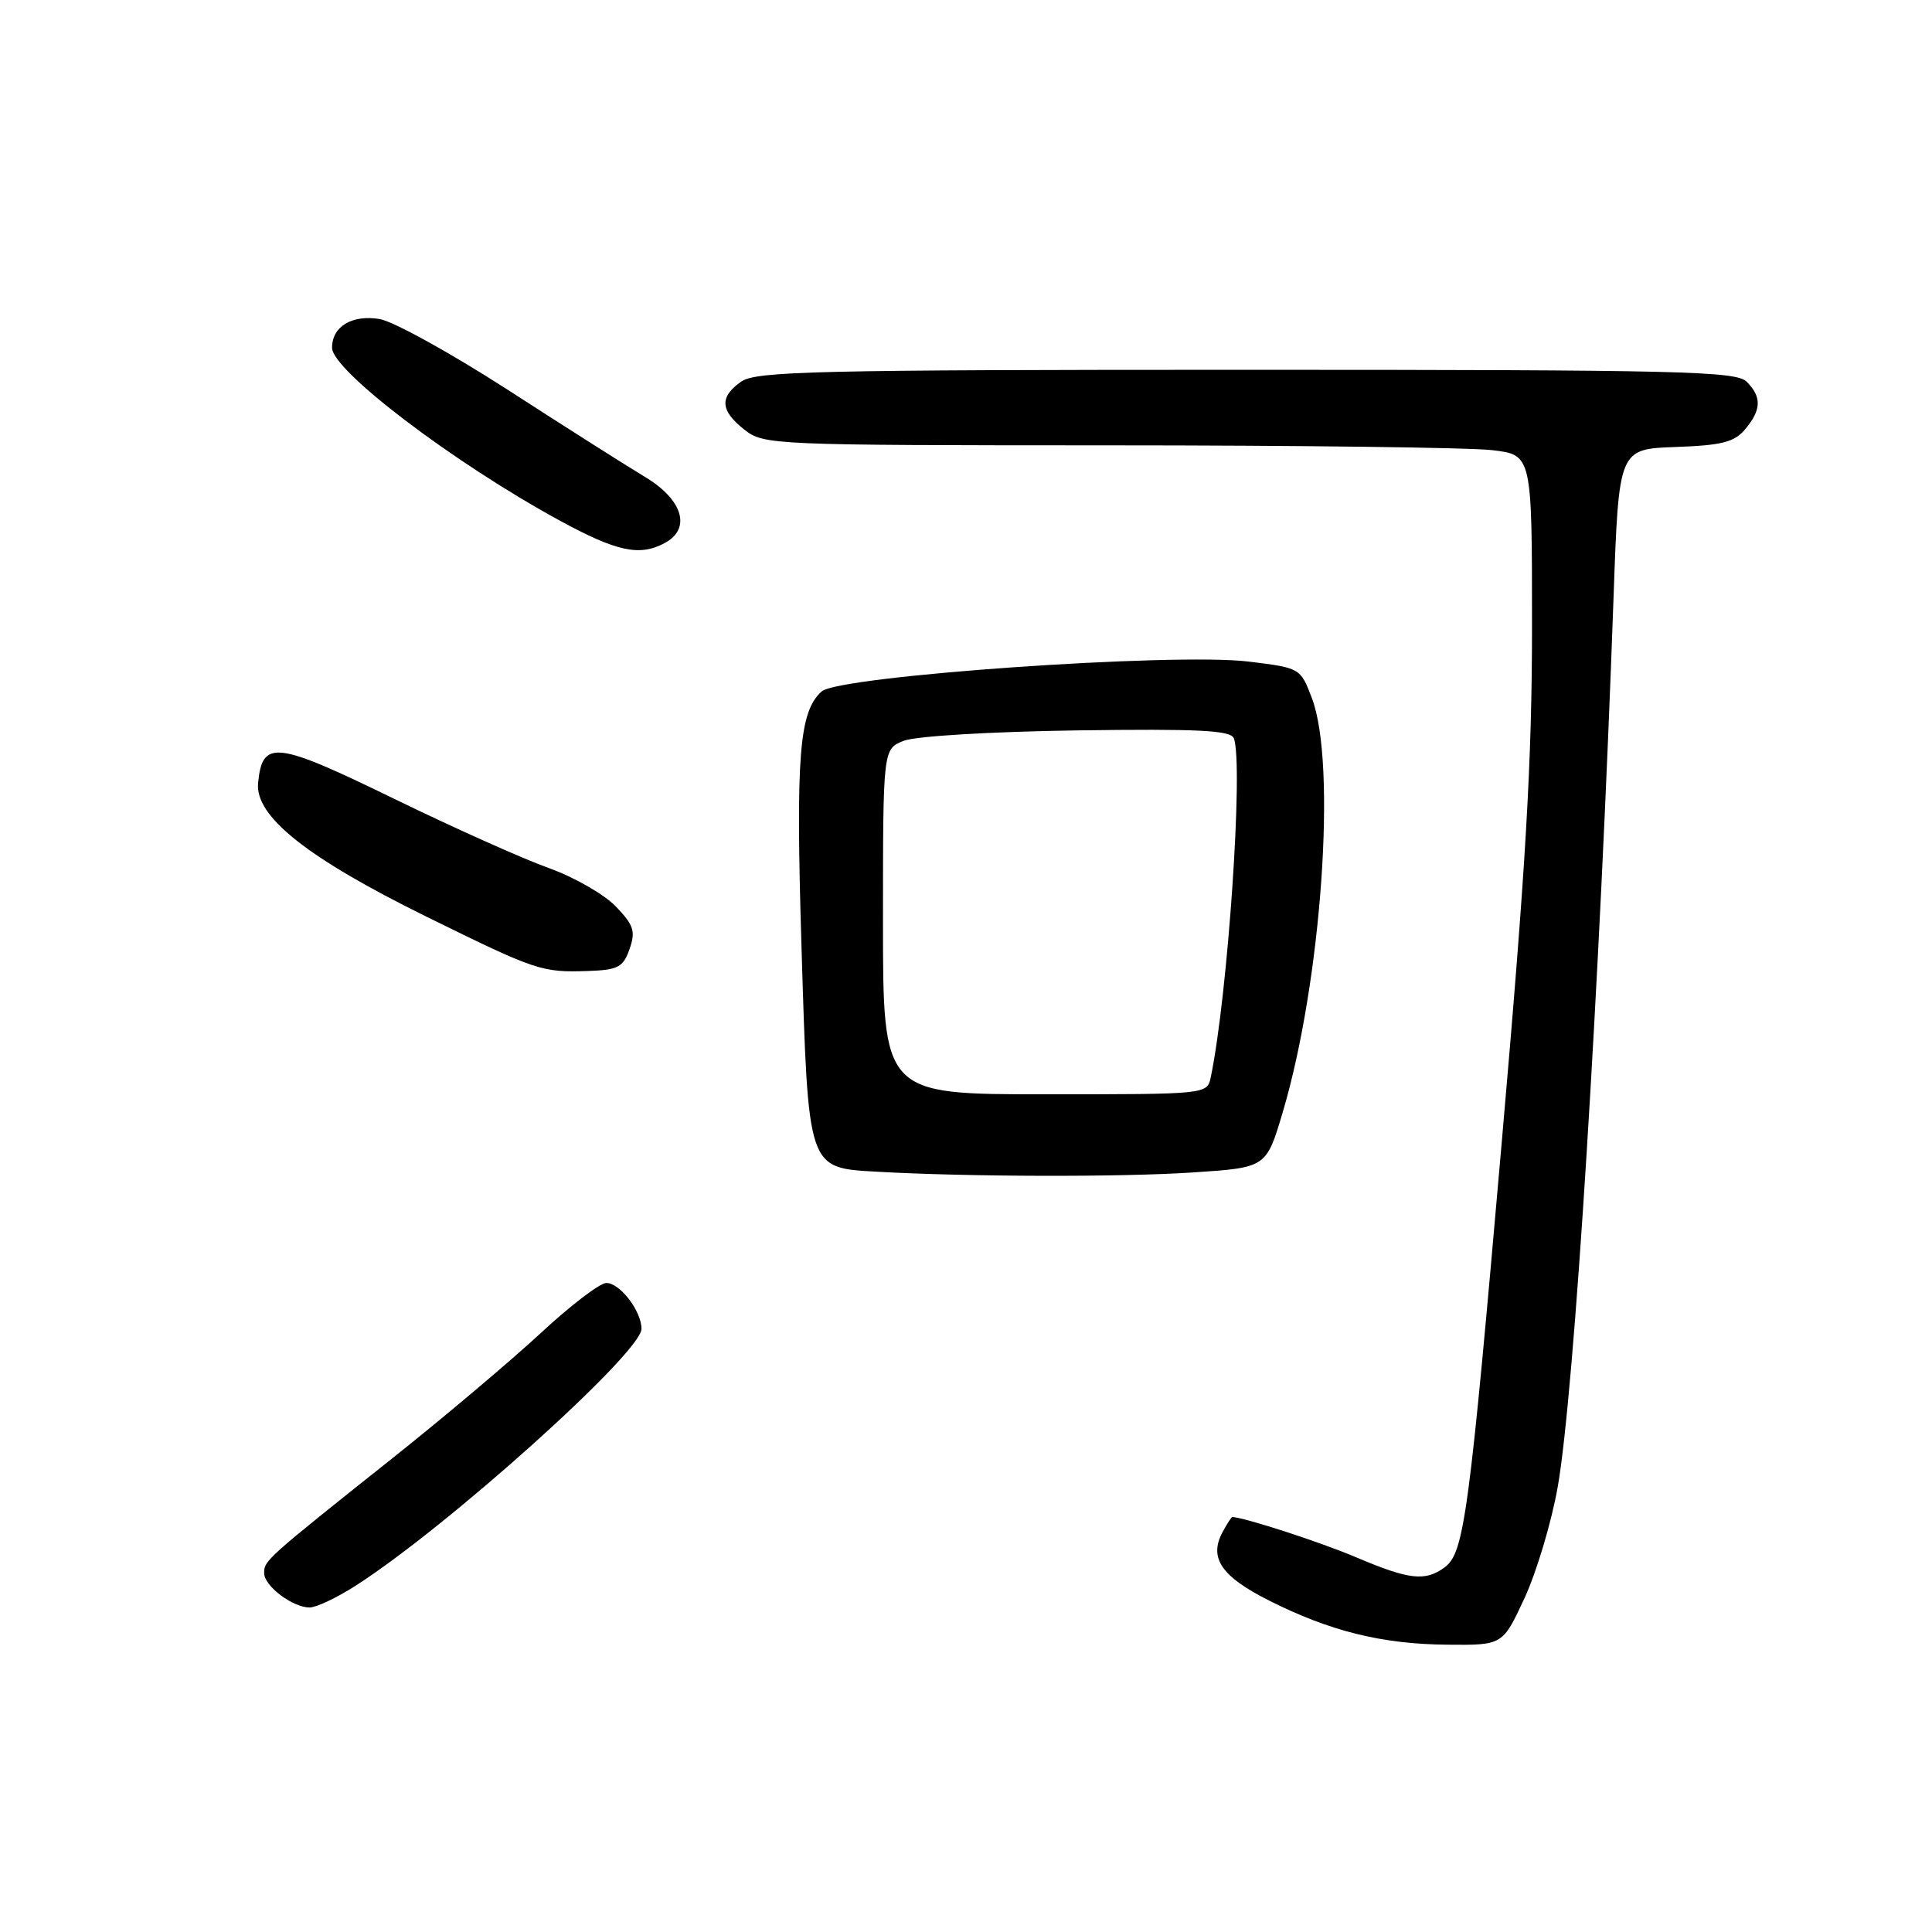 <?xml version="1.0" encoding="UTF-8" standalone="no"?>
<!DOCTYPE svg PUBLIC "-//W3C//DTD SVG 1.1//EN" "http://www.w3.org/Graphics/SVG/1.1/DTD/svg11.dtd" >
<svg xmlns="http://www.w3.org/2000/svg" xmlns:xlink="http://www.w3.org/1999/xlink" version="1.1" viewBox="0 0 256 256">
 <g >
 <path fill="currentColor"
d=" M 202.01 211.75 C 203.60 208.31 205.59 201.68 206.41 197.00 C 208.59 184.67 211.97 130.79 213.81 79.00 C 214.50 59.50 214.50 59.50 222.00 59.23 C 228.18 59.01 229.81 58.59 231.25 56.87 C 233.41 54.28 233.46 52.60 231.43 50.57 C 230.03 49.18 222.64 49.00 165.15 49.00 C 108.21 49.00 100.18 49.19 98.22 50.56 C 95.30 52.60 95.42 54.40 98.63 56.93 C 101.21 58.96 102.26 59.00 146.88 59.01 C 171.97 59.01 194.86 59.30 197.75 59.65 C 203.00 60.28 203.00 60.28 203.00 82.89 C 203.00 100.92 202.19 114.72 199.02 151.00 C 194.66 201.01 194.02 205.78 191.40 207.70 C 188.83 209.57 186.72 209.33 179.72 206.36 C 174.94 204.33 165.03 201.11 163.29 201.01 C 163.17 201.01 162.58 201.92 161.98 203.04 C 160.17 206.43 161.83 208.89 168.10 212.05 C 176.19 216.14 183.12 217.86 191.80 217.93 C 199.11 218.00 199.11 218.00 202.01 211.75 Z  M 47.05 210.16 C 59.13 202.46 85.00 179.23 85.00 176.08 C 85.00 173.72 82.15 170.00 80.34 170.00 C 79.49 170.00 75.58 172.99 71.65 176.64 C 67.72 180.28 58.88 187.75 52.00 193.22 C 35.21 206.58 35.00 206.78 35.00 208.44 C 35.00 210.15 38.77 213.00 41.03 213.00 C 41.90 213.00 44.61 211.72 47.05 210.16 Z  M 158.15 155.35 C 167.79 154.71 167.79 154.71 169.97 147.37 C 175.12 130.04 177.15 101.18 173.83 92.50 C 172.31 88.51 172.28 88.50 165.43 87.66 C 155.55 86.46 111.14 89.56 108.87 91.62 C 105.89 94.32 105.43 100.05 106.20 125.39 C 107.11 155.18 106.96 154.73 116.24 155.26 C 128.24 155.94 148.57 155.99 158.15 155.35 Z  M 83.42 125.75 C 84.24 123.41 83.98 122.59 81.60 120.11 C 80.07 118.51 76.05 116.21 72.66 115.00 C 69.27 113.79 60.01 109.64 52.07 105.77 C 36.50 98.19 34.77 97.99 34.20 103.73 C 33.75 108.16 40.67 113.66 56.50 121.46 C 71.13 128.66 71.76 128.87 77.98 128.66 C 81.90 128.52 82.58 128.16 83.42 125.75 Z  M 88.07 71.96 C 91.63 70.06 90.50 66.23 85.49 63.21 C 83.01 61.72 74.81 56.52 67.28 51.65 C 59.74 46.79 52.10 42.57 50.29 42.27 C 46.62 41.68 44.00 43.26 44.00 46.08 C 44.00 49.09 60.10 61.31 74.15 68.97 C 81.74 73.10 84.74 73.75 88.07 71.96 Z  M 117.00 122.12 C 117.00 99.24 117.00 99.24 119.75 98.16 C 121.31 97.54 131.24 96.95 142.74 96.78 C 158.87 96.56 163.08 96.77 163.49 97.83 C 164.79 101.21 162.69 131.93 160.43 142.75 C 159.96 145.00 159.95 145.00 138.48 145.00 C 117.00 145.00 117.00 145.00 117.00 122.12 Z "/>
</g>
</svg>